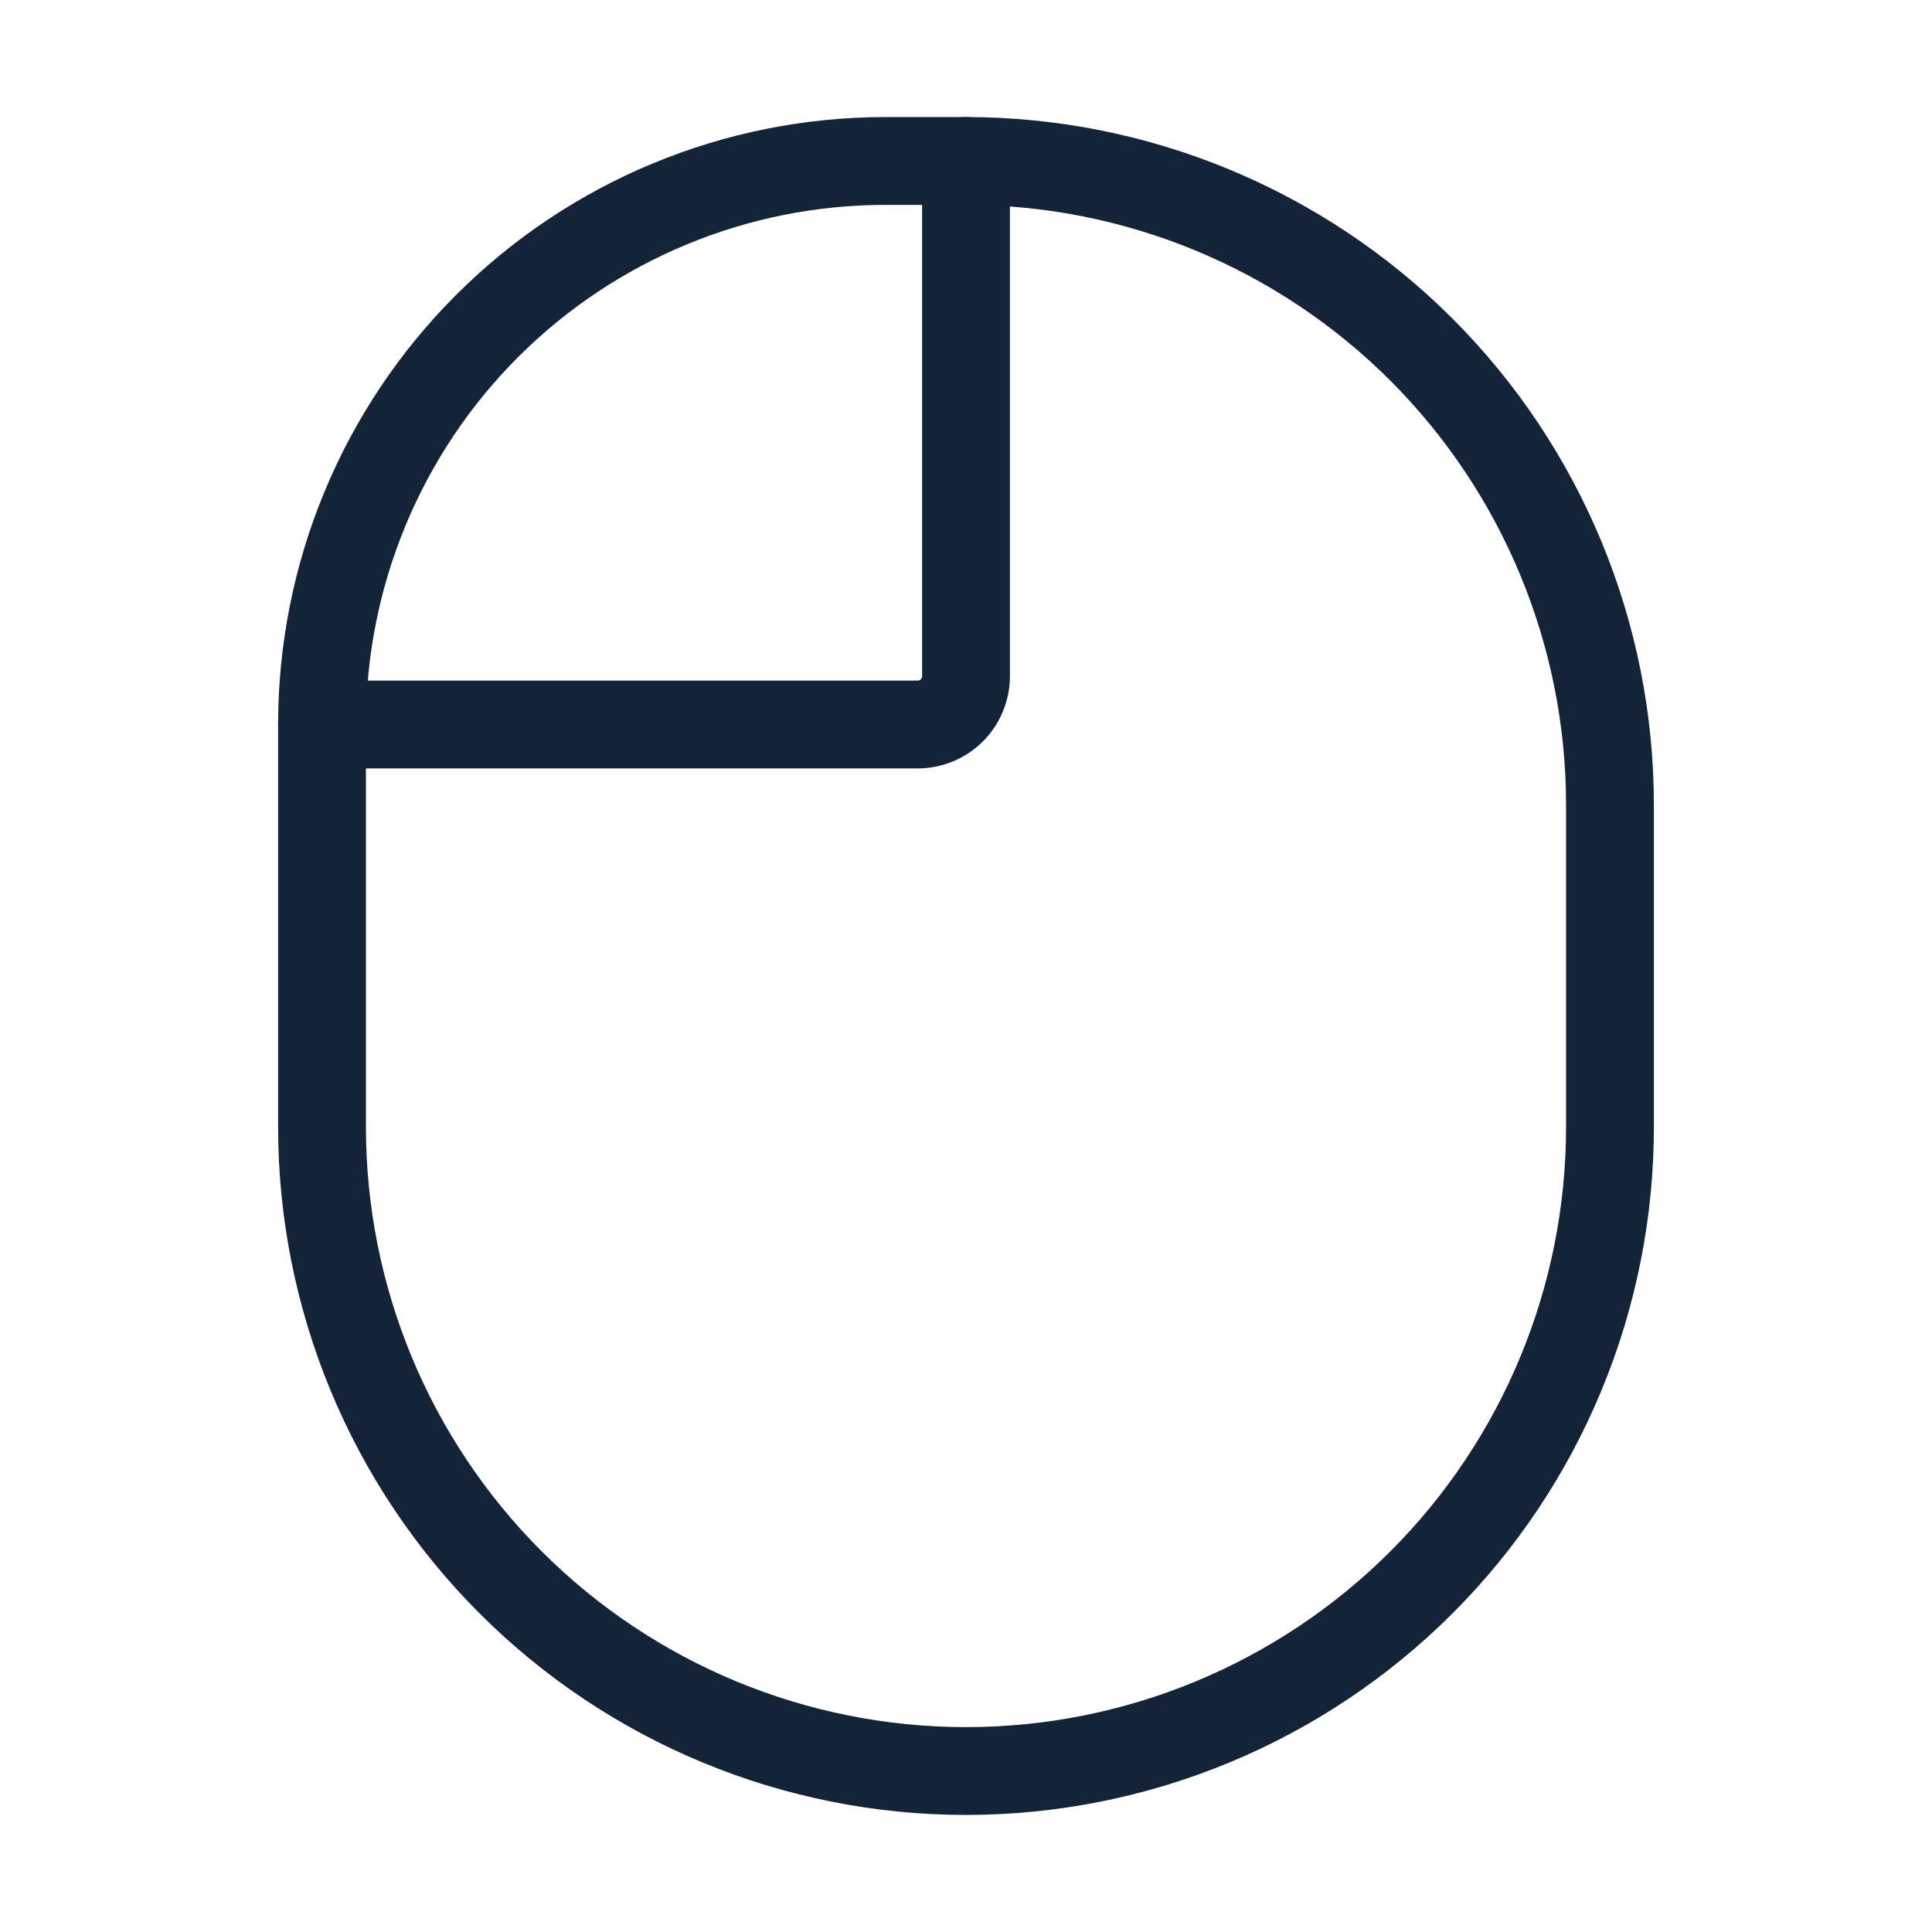 <svg width="22" height="22" viewBox="0 0 22 22" fill="none" xmlns="http://www.w3.org/2000/svg">
<path d="M18.333 9.167V12.833C18.333 14.778 17.561 16.644 16.186 18.019C14.81 19.394 12.945 20.167 11 20.167C9.055 20.167 7.19 19.394 5.815 18.019C4.439 16.644 3.667 14.778 3.667 12.833V8.25C3.667 6.548 4.343 4.916 5.546 3.713C6.75 2.509 8.382 1.833 10.083 1.833H11C12.945 1.833 14.81 2.606 16.186 3.981C17.561 5.357 18.333 7.222 18.333 9.167Z" stroke="#142438" stroke-linecap="round"/>
<path d="M11 1.833V7.7C11 7.846 10.942 7.986 10.839 8.089C10.736 8.192 10.596 8.25 10.45 8.25H3.667" stroke="#142438" stroke-linecap="round"/>
</svg>
